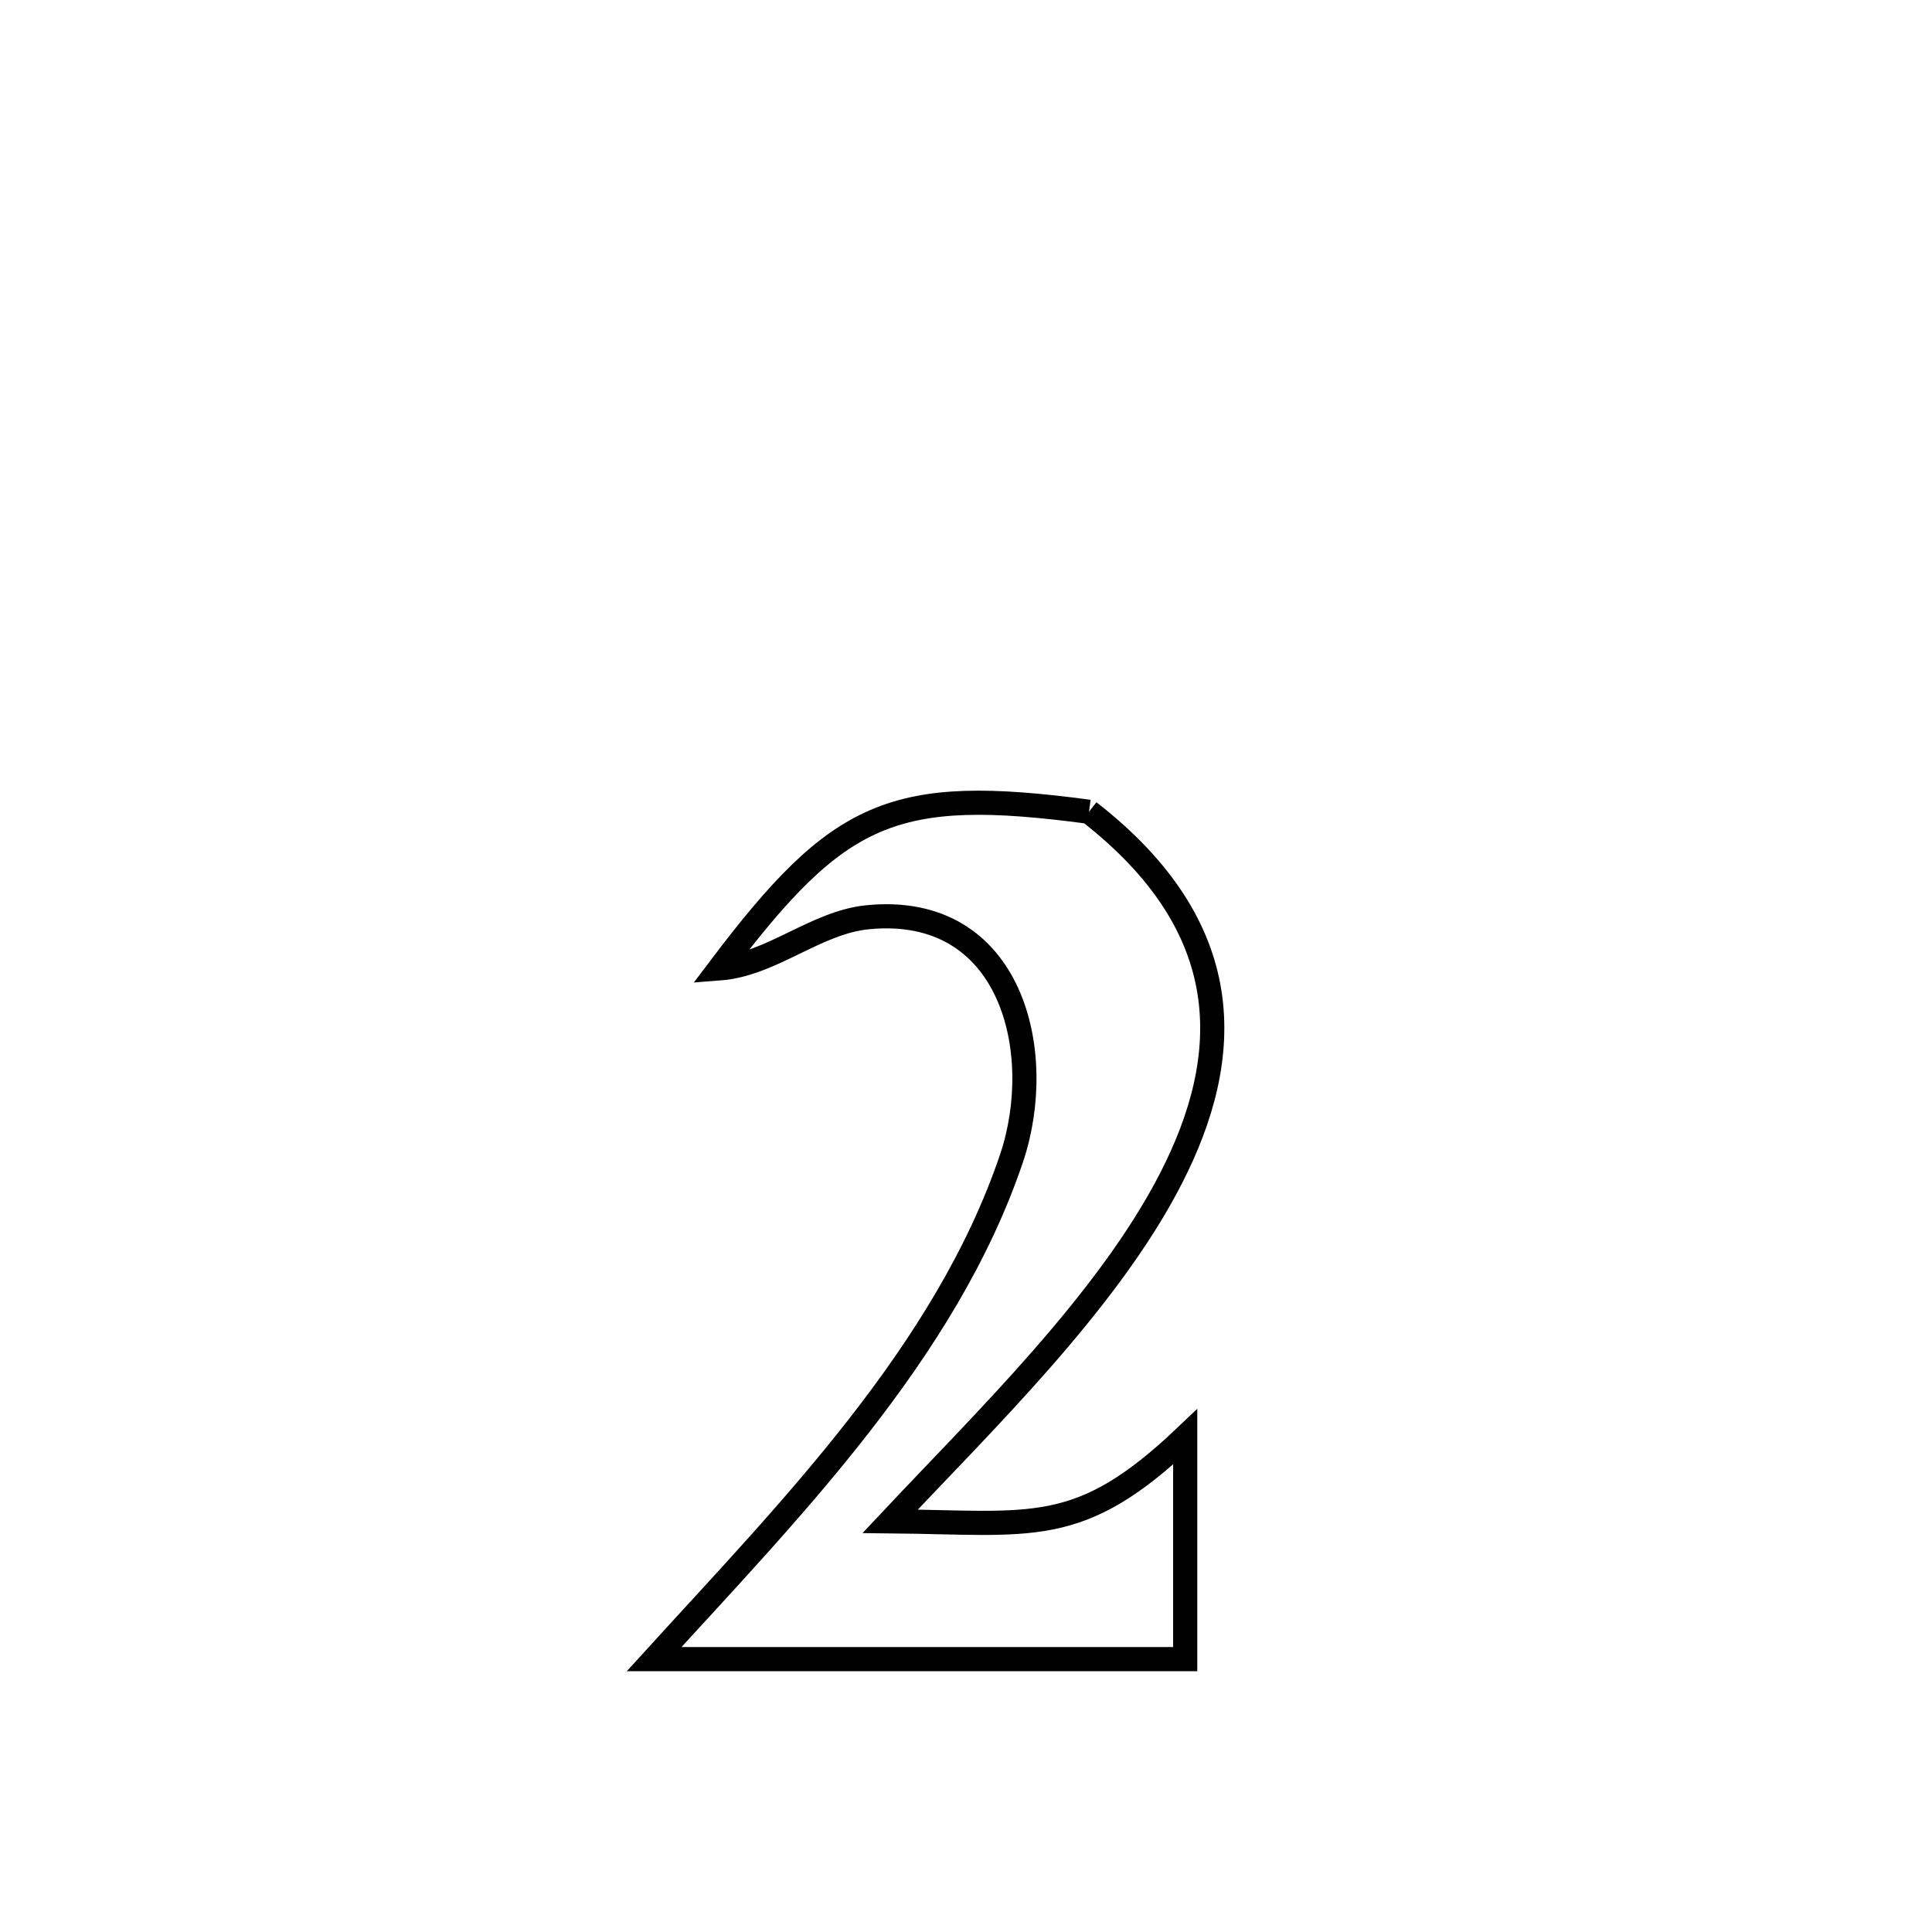 <svg xmlns="http://www.w3.org/2000/svg" viewBox="0.0 0.0 24.0 24.0" height="200px" width="200px"><path fill="none" stroke="black" stroke-width=".3" stroke-opacity="1.0"  filling="0" d="M13.528 10.084 L13.528 10.084 C15.373 11.519 15.334 13.106 14.544 14.643 C13.755 16.179 12.215 17.665 11.058 18.898 L11.058 18.898 C12.83 18.915 13.403 19.104 14.723 17.85 L14.723 17.85 C14.723 18.77 14.723 19.69 14.723 20.61 L14.723 20.61 C12.524 20.61 10.325 20.61 8.126 20.61 L8.126 20.61 C8.961 19.692 9.867 18.741 10.666 17.717 C11.465 16.693 12.157 15.597 12.565 14.39 C13.009 13.075 12.57 11.219 10.781 11.394 C10.134 11.457 9.587 11.98 8.939 12.03 L8.939 12.03 C10.422 10.067 11.088 9.758 13.528 10.084 L13.528 10.084"></path></svg>